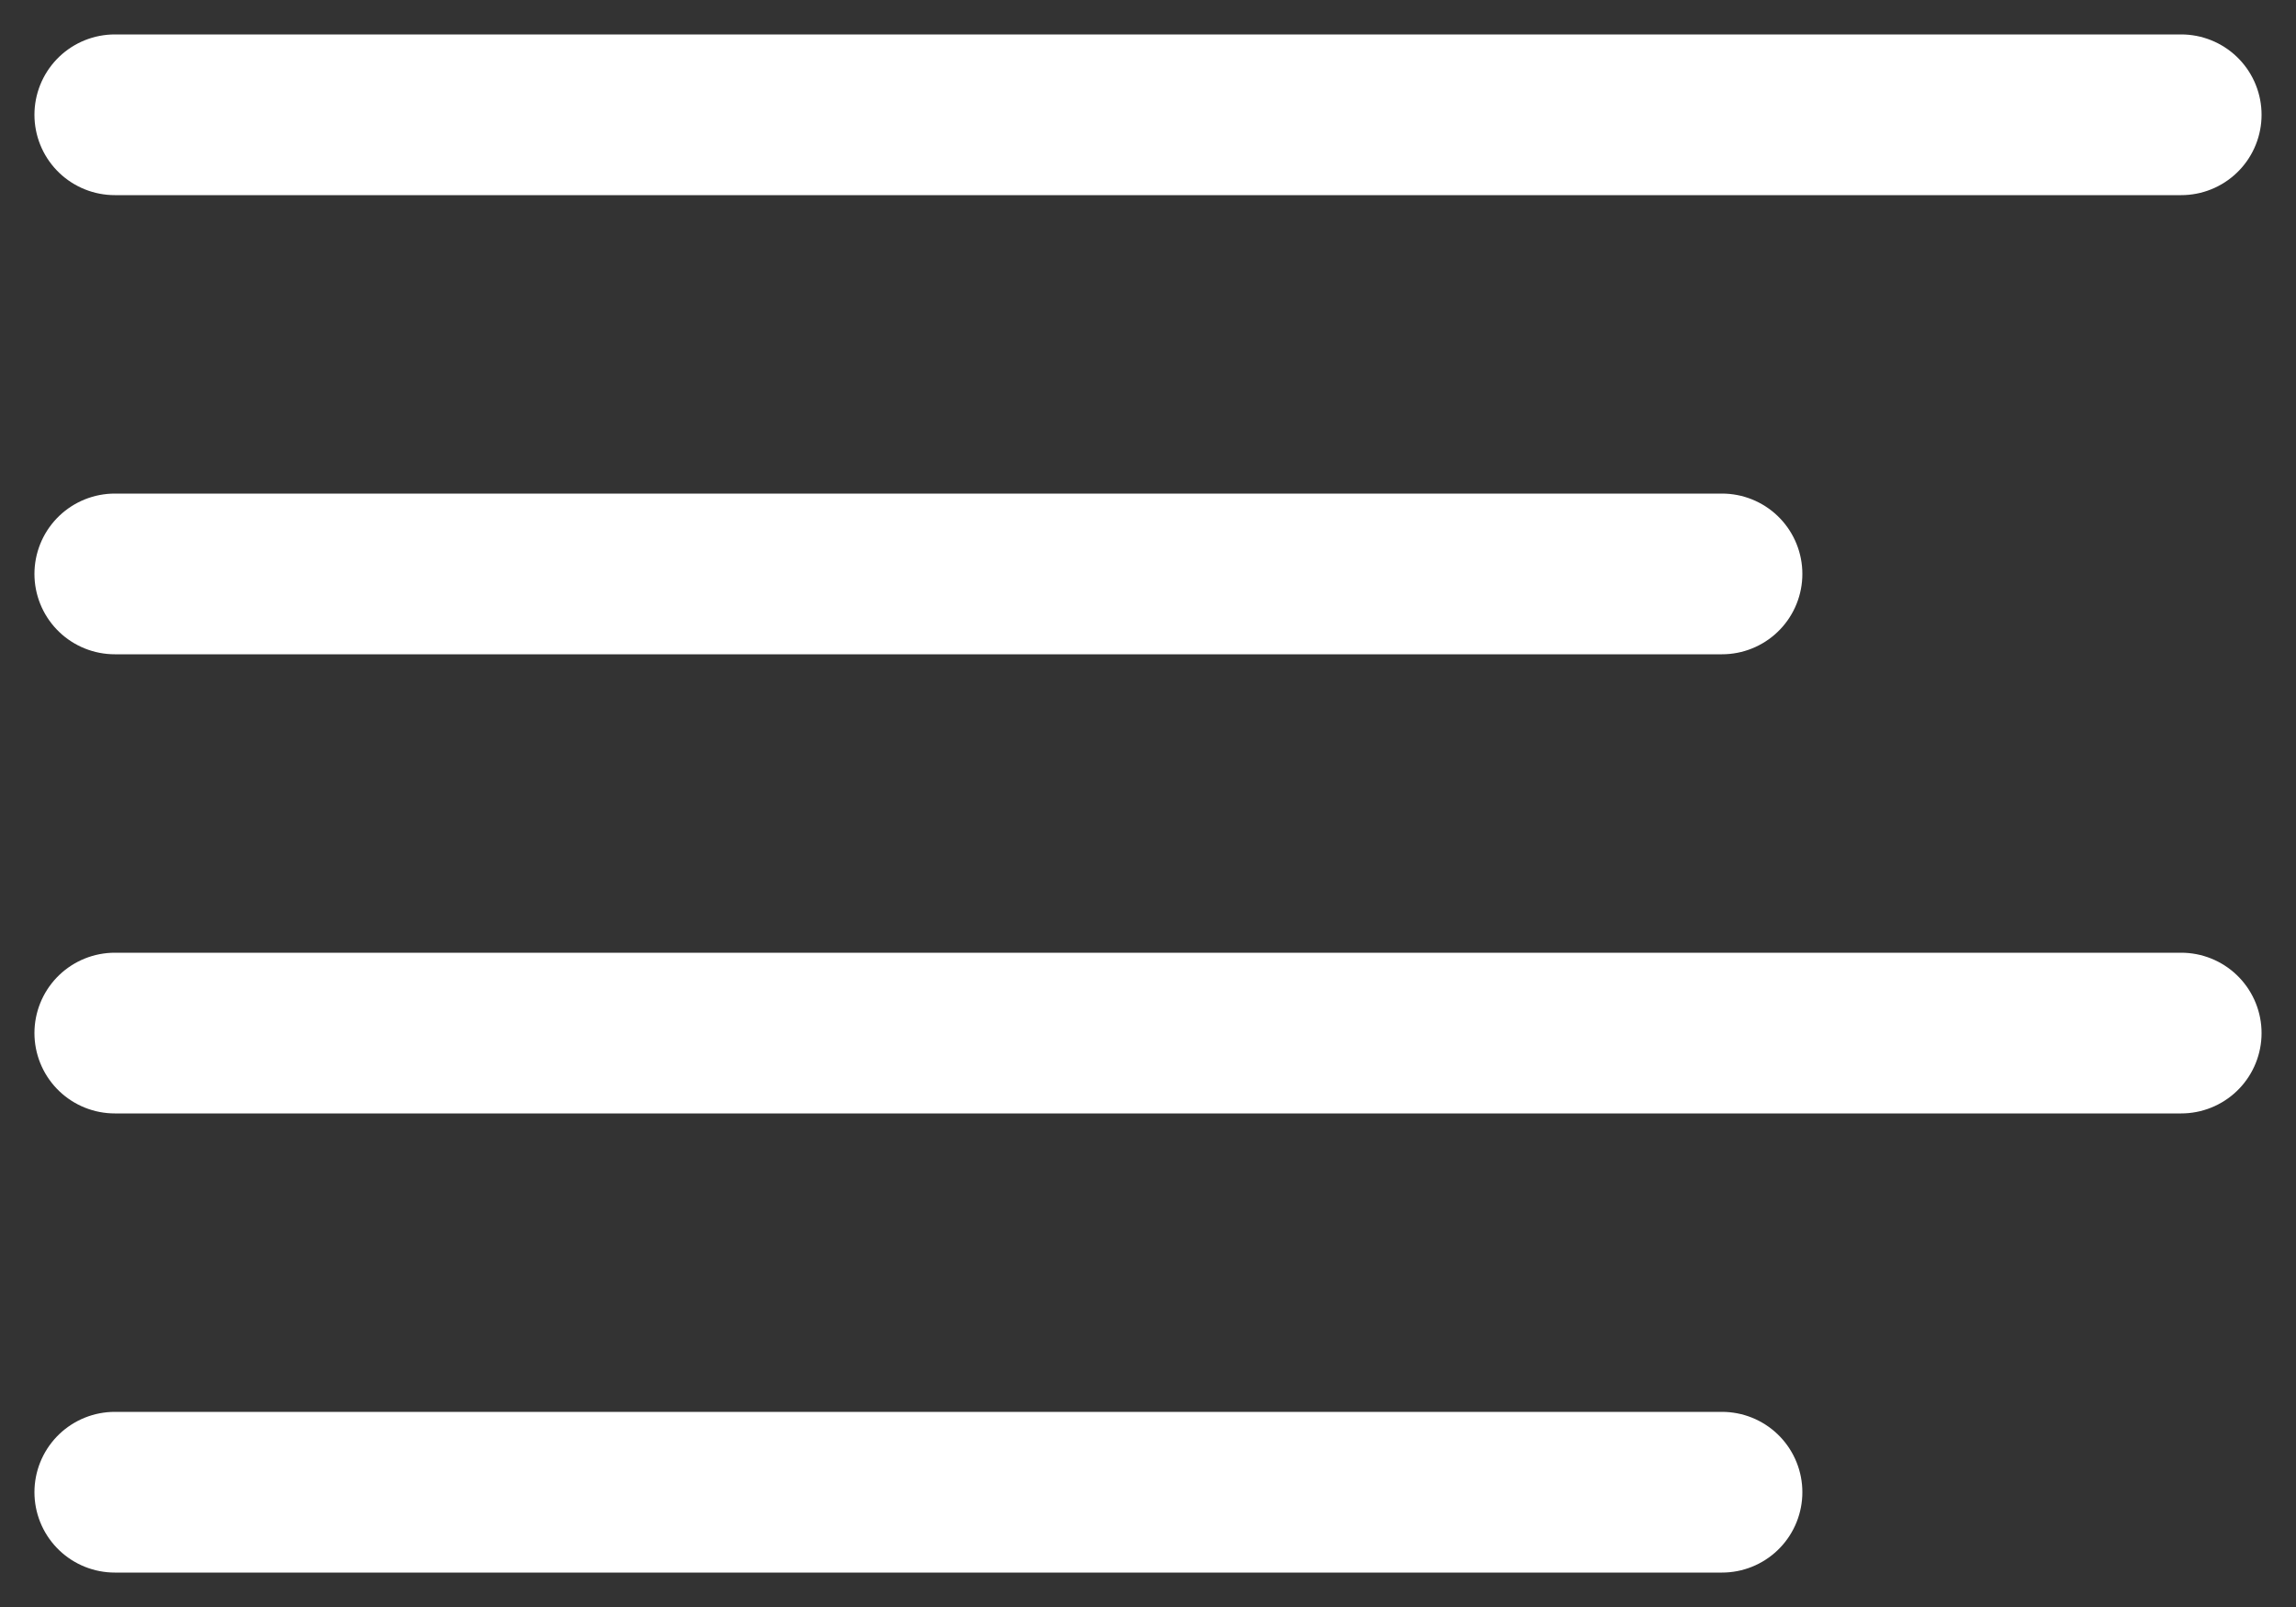 <svg width="20" height="14" viewBox="0 0 20 14" fill="none" xmlns="http://www.w3.org/2000/svg">
<rect x="0" y="0" width="20" height="14" fill="#333333" stroke="none"/>
<path d="M19 1H1" stroke="white" stroke-width="1.4" stroke-linecap="round" stroke-linejoin="round"/>
<path d="M15 5H1" stroke="white" stroke-width="1.4" stroke-linecap="round" stroke-linejoin="round"/>
<path d="M19 9H1" stroke="white" stroke-width="1.4" stroke-linecap="round" stroke-linejoin="round"/>
<path d="M15 13H1" stroke="white" stroke-width="1.4" stroke-linecap="round" stroke-linejoin="round"/>
</svg>

